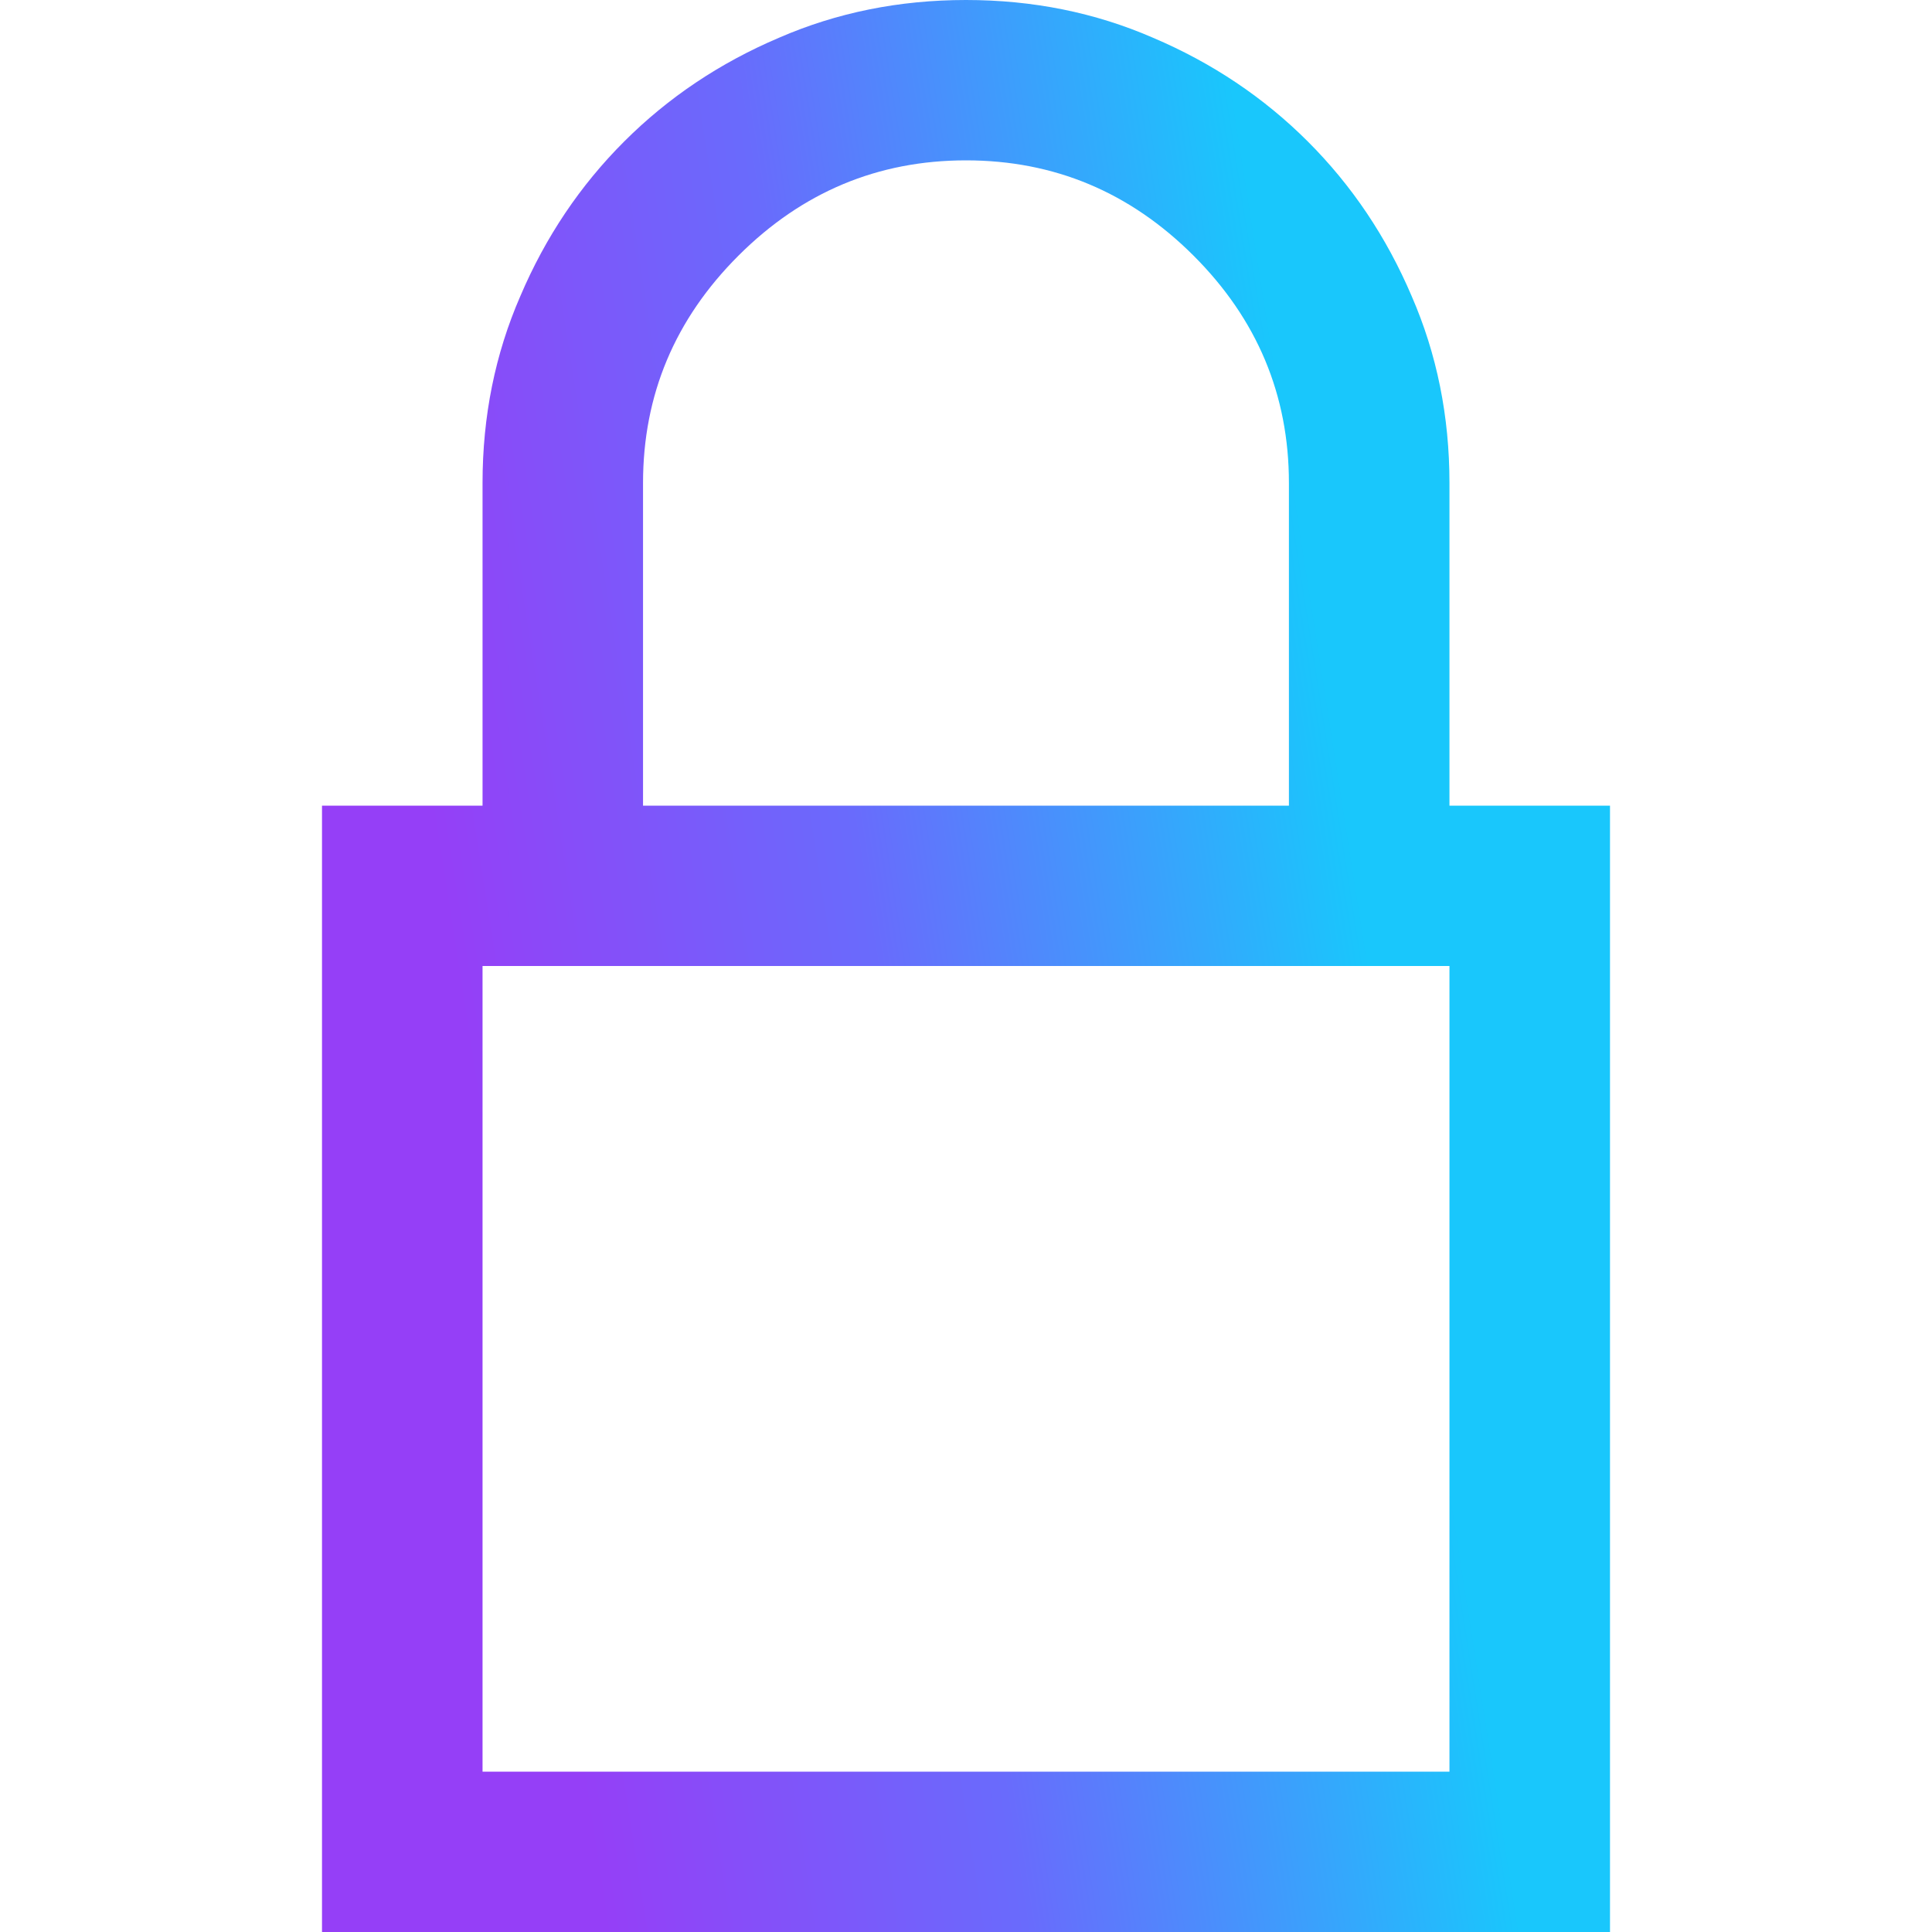 <svg width="42" height="42" viewBox="0 0 42 42" fill="none" xmlns="http://www.w3.org/2000/svg">
<path d="M31.51 17.514V10.5C31.51 9.051 31.237 7.697 30.689 6.439C30.142 5.154 29.389 4.033 28.431 3.076C27.473 2.119 26.351 1.367 25.064 0.82C23.805 0.273 22.451 0 21 0C19.549 0 18.195 0.273 16.936 0.82C15.649 1.367 14.527 2.119 13.569 3.076C12.611 4.033 11.858 5.154 11.311 6.439C10.763 7.697 10.49 9.051 10.49 10.5V17.514H7V42H35V17.514H31.51ZM13.979 10.5C13.979 8.586 14.671 6.938 16.053 5.558C17.435 4.177 19.084 3.486 21 3.486C22.916 3.486 24.565 4.177 25.947 5.558C27.329 6.938 28.02 8.586 28.02 10.5V17.514H13.979V10.5ZM31.51 38.514H10.49V21H31.51V38.514Z" fill="url(#paint0_linear_32_182)"/>
<defs>
<linearGradient id="paint0_linear_32_182" x1="7.819" y1="7.825" x2="27.257" y2="4.792" gradientUnits="userSpaceOnUse">
<stop stop-color="#953FF7"/>
<stop offset="0.461" stop-color="#696BFC"/>
<stop offset="1" stop-color="#19C7FC"/>
</linearGradient>
</defs>
</svg>
